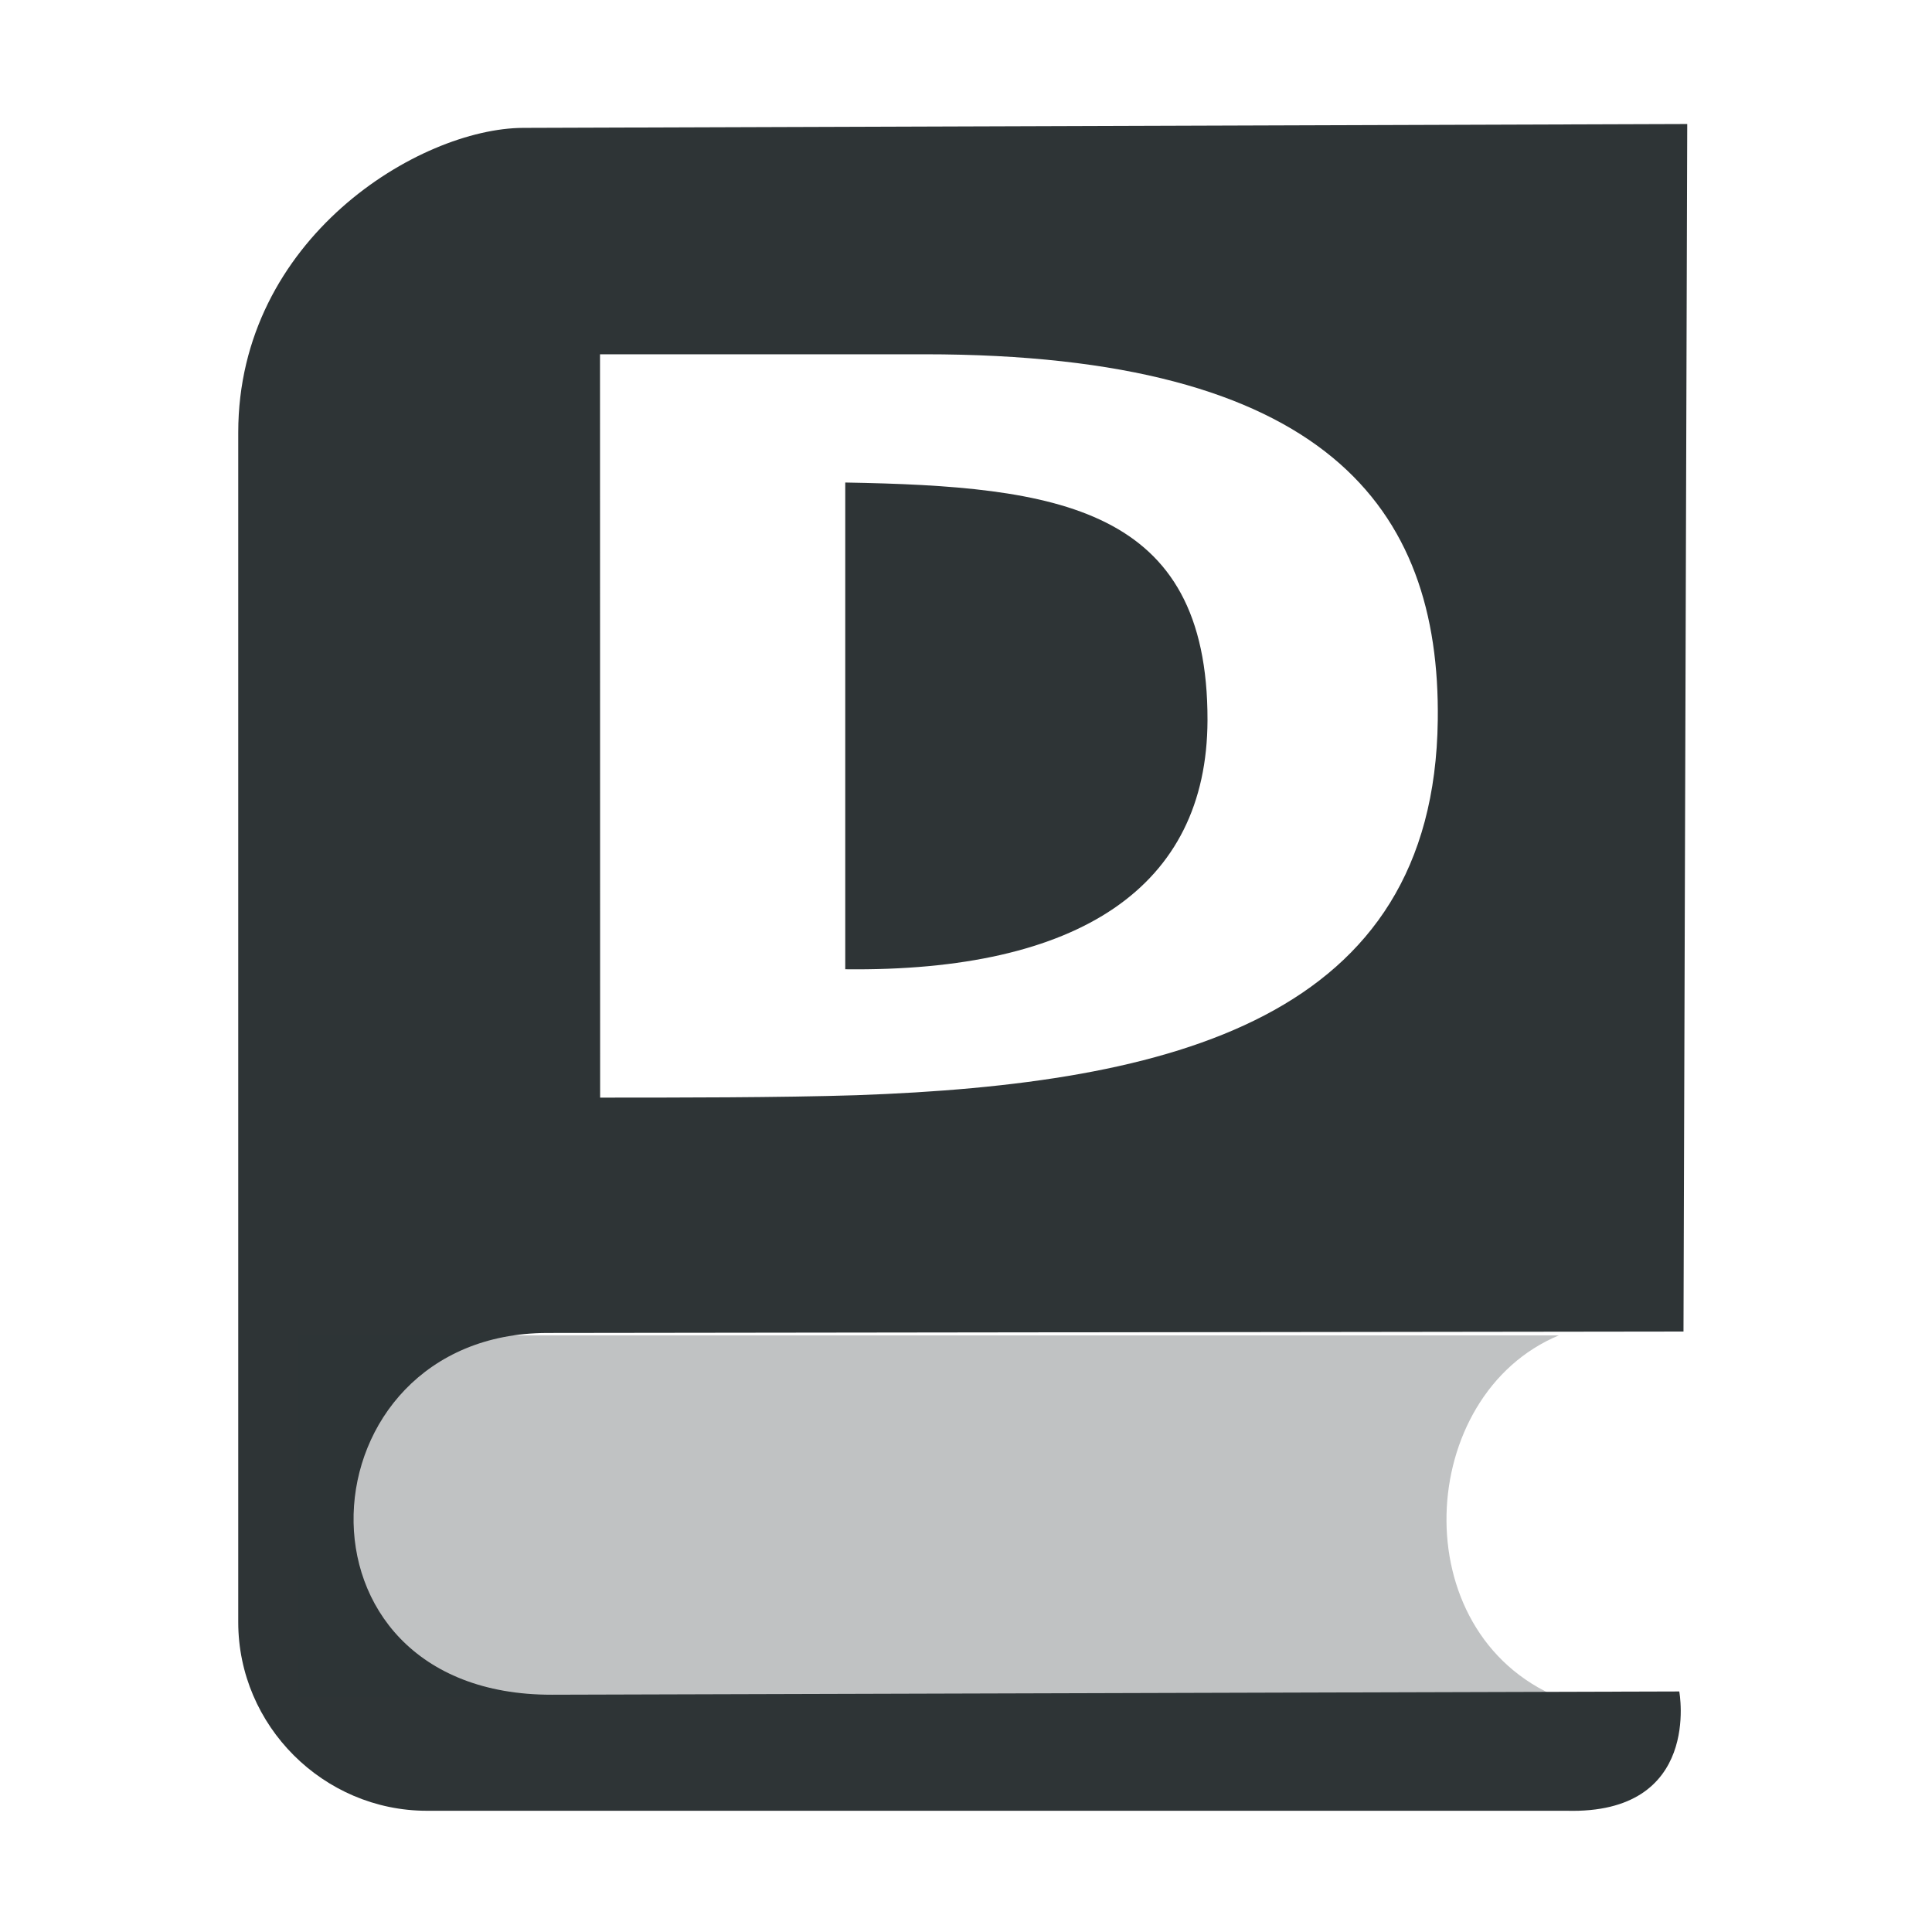 <?xml version="1.0" encoding="UTF-8"?>
<svg height="16px" viewBox="0 0 16 16" width="16px" xmlns="http://www.w3.org/2000/svg">
    <g fill="#2e3436">
        <path d="m 4.332 1.059 c -0.859 0.004 -2.359 0.914 -2.359 2.523 v 9.852 c 0 0.859 0.707 1.562 1.562 1.562 h 9.438 c 1.125 0.031 0.934 -0.988 0.934 -0.988 l -9.336 0.027 c -2.281 0.004 -2.086 -2.992 -0.039 -2.996 l 9.41 -0.012 l 0.031 -10 z m 0.637 1.875 h 2.688 c 3.316 0 4.273 1.266 4.25 3.031 c -0.031 2.469 -2.191 3.012 -4.812 3.105 c -0.625 0.02 -1.508 0.02 -2.125 0.02 z m 2.031 1.062 v 4.031 c 1.941 0.023 2.996 -0.684 3 -2.062 c 0.004 -1.77 -1.242 -1.938 -3 -1.969 z m 0 0"/>
        <path d="m 2.461 11.059 h 10.449 c -1.184 0.492 -1.297 2.461 0 3 h -10.449 z m 0 0" fill-opacity="0.3"/>
    </g>
</svg>
